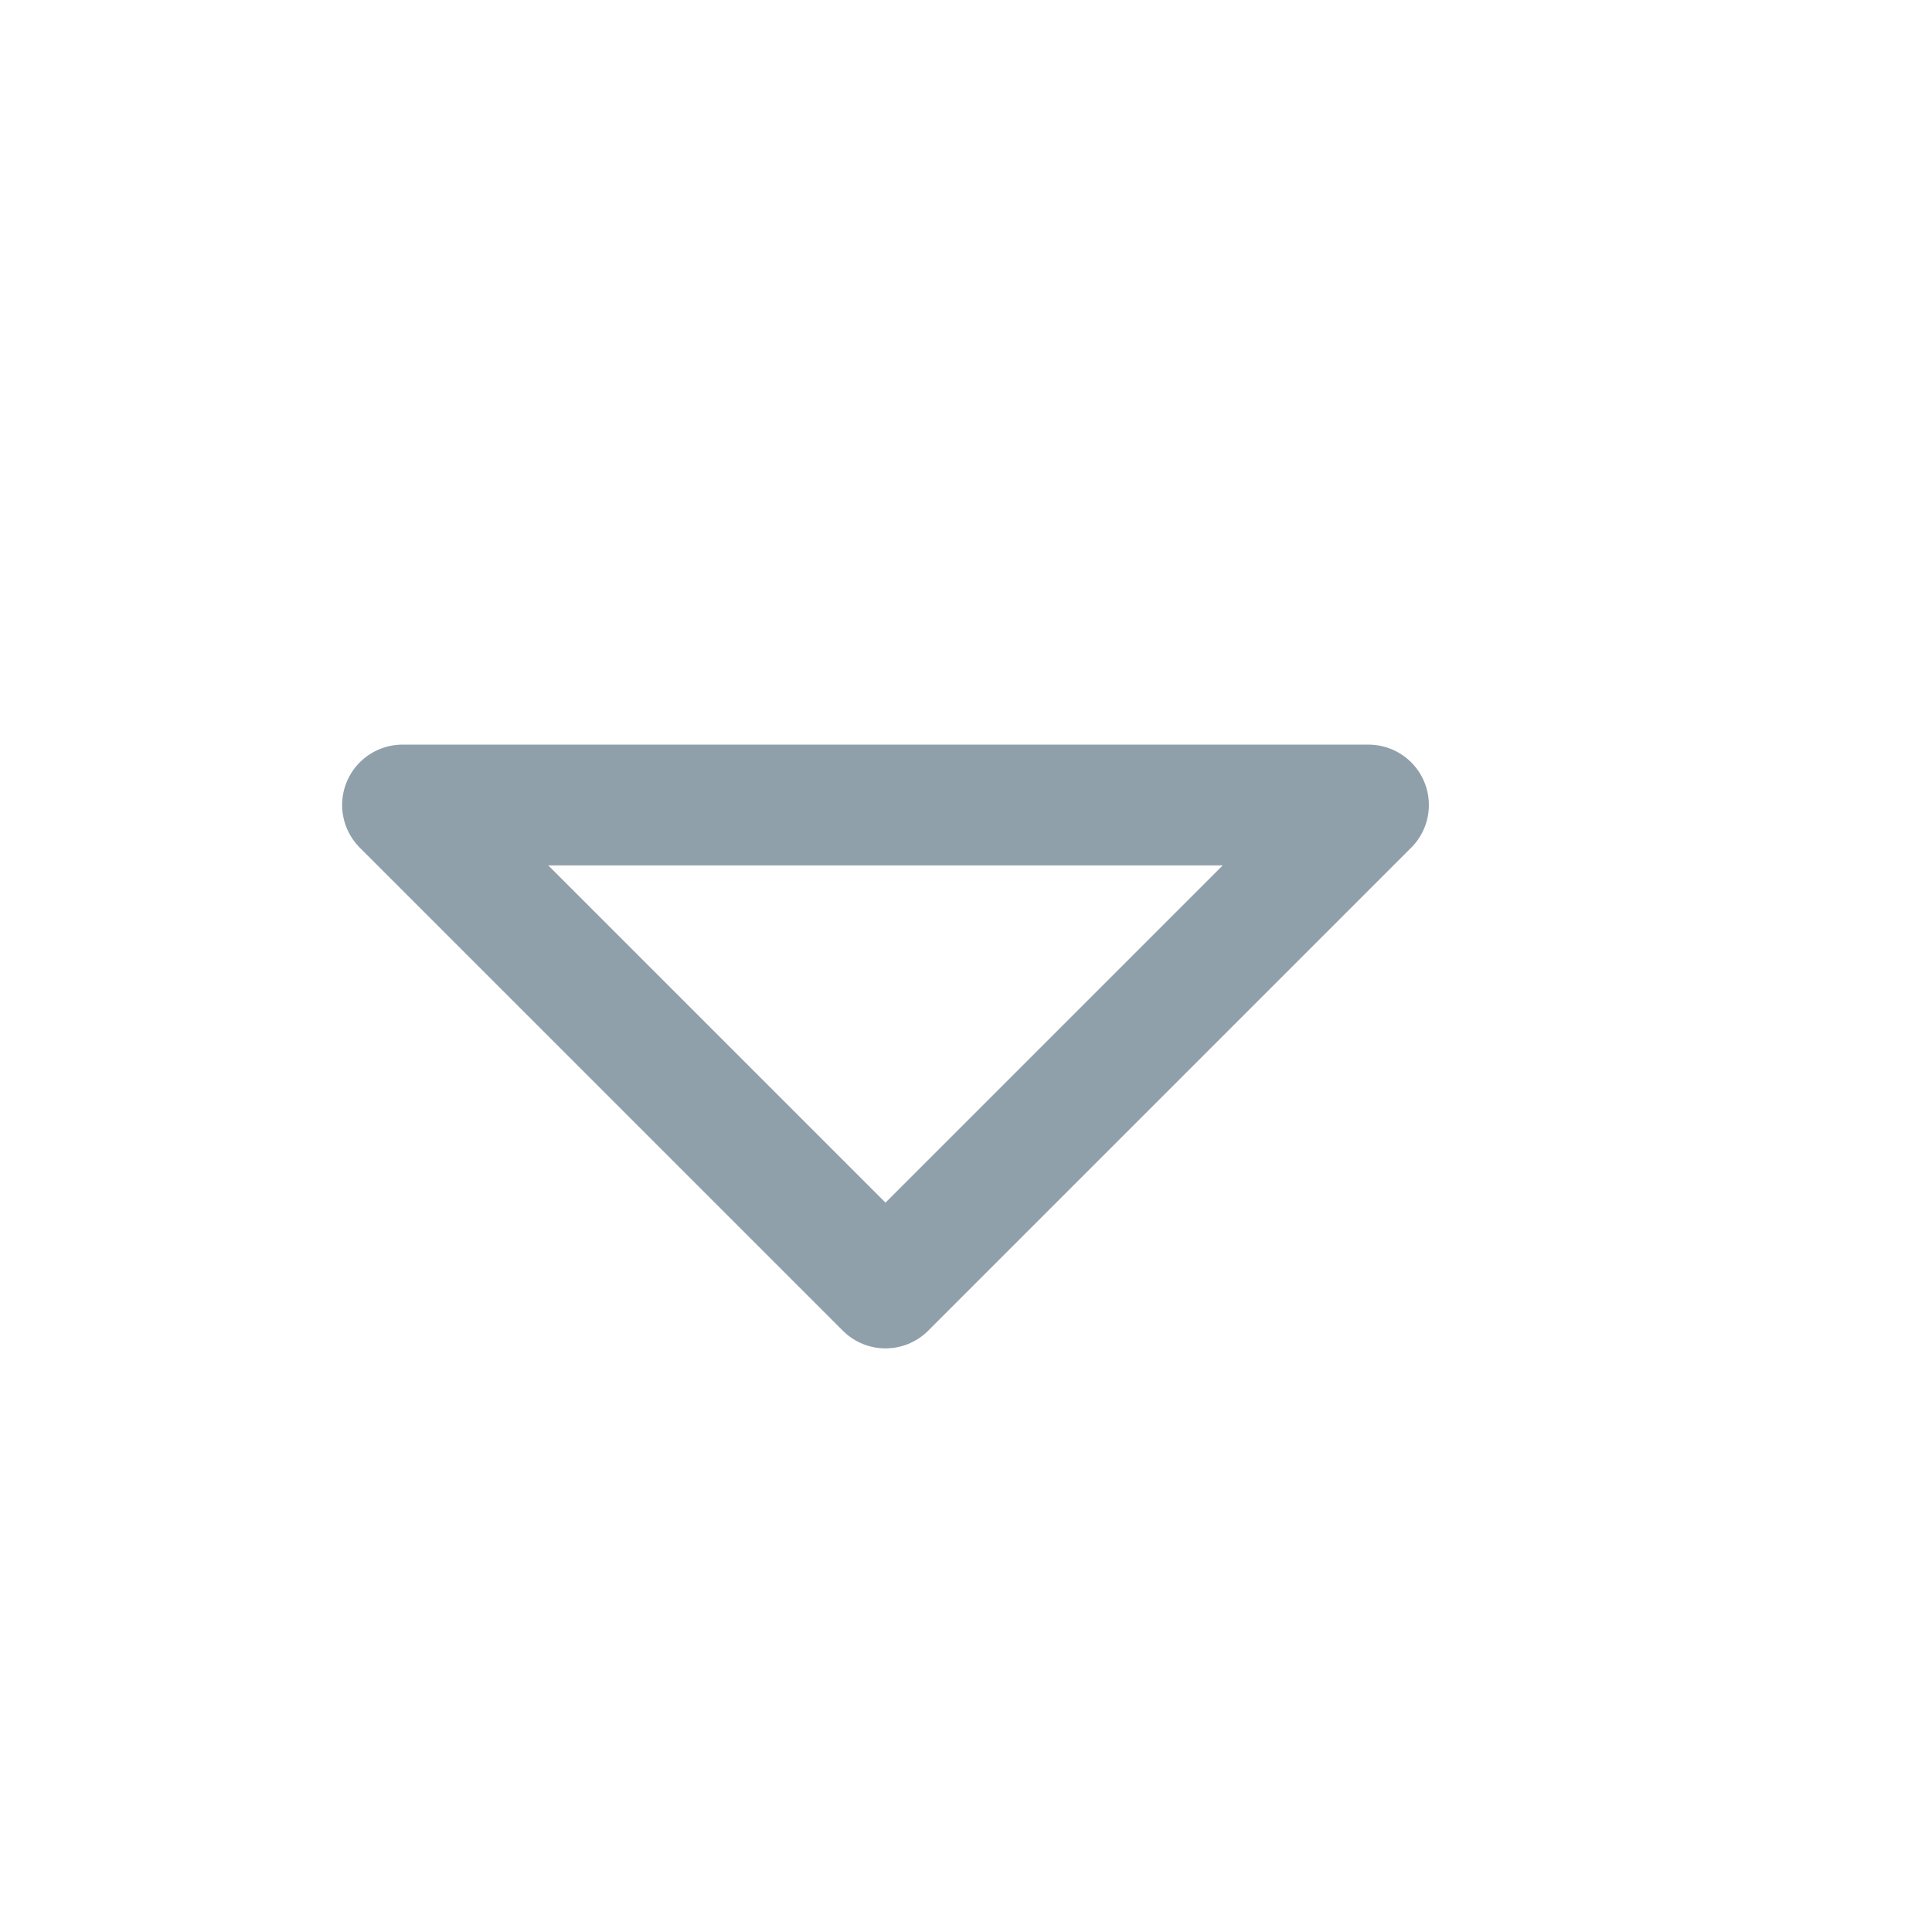 <svg width="24" height="24" viewBox="0 0 24 24" fill="none" xmlns="http://www.w3.org/2000/svg">
<path d="M5 10L11 16L17 10H5Z" stroke="#90A0AA" stroke-width="1.5" stroke-linecap="round" stroke-linejoin="round"/>
</svg>

